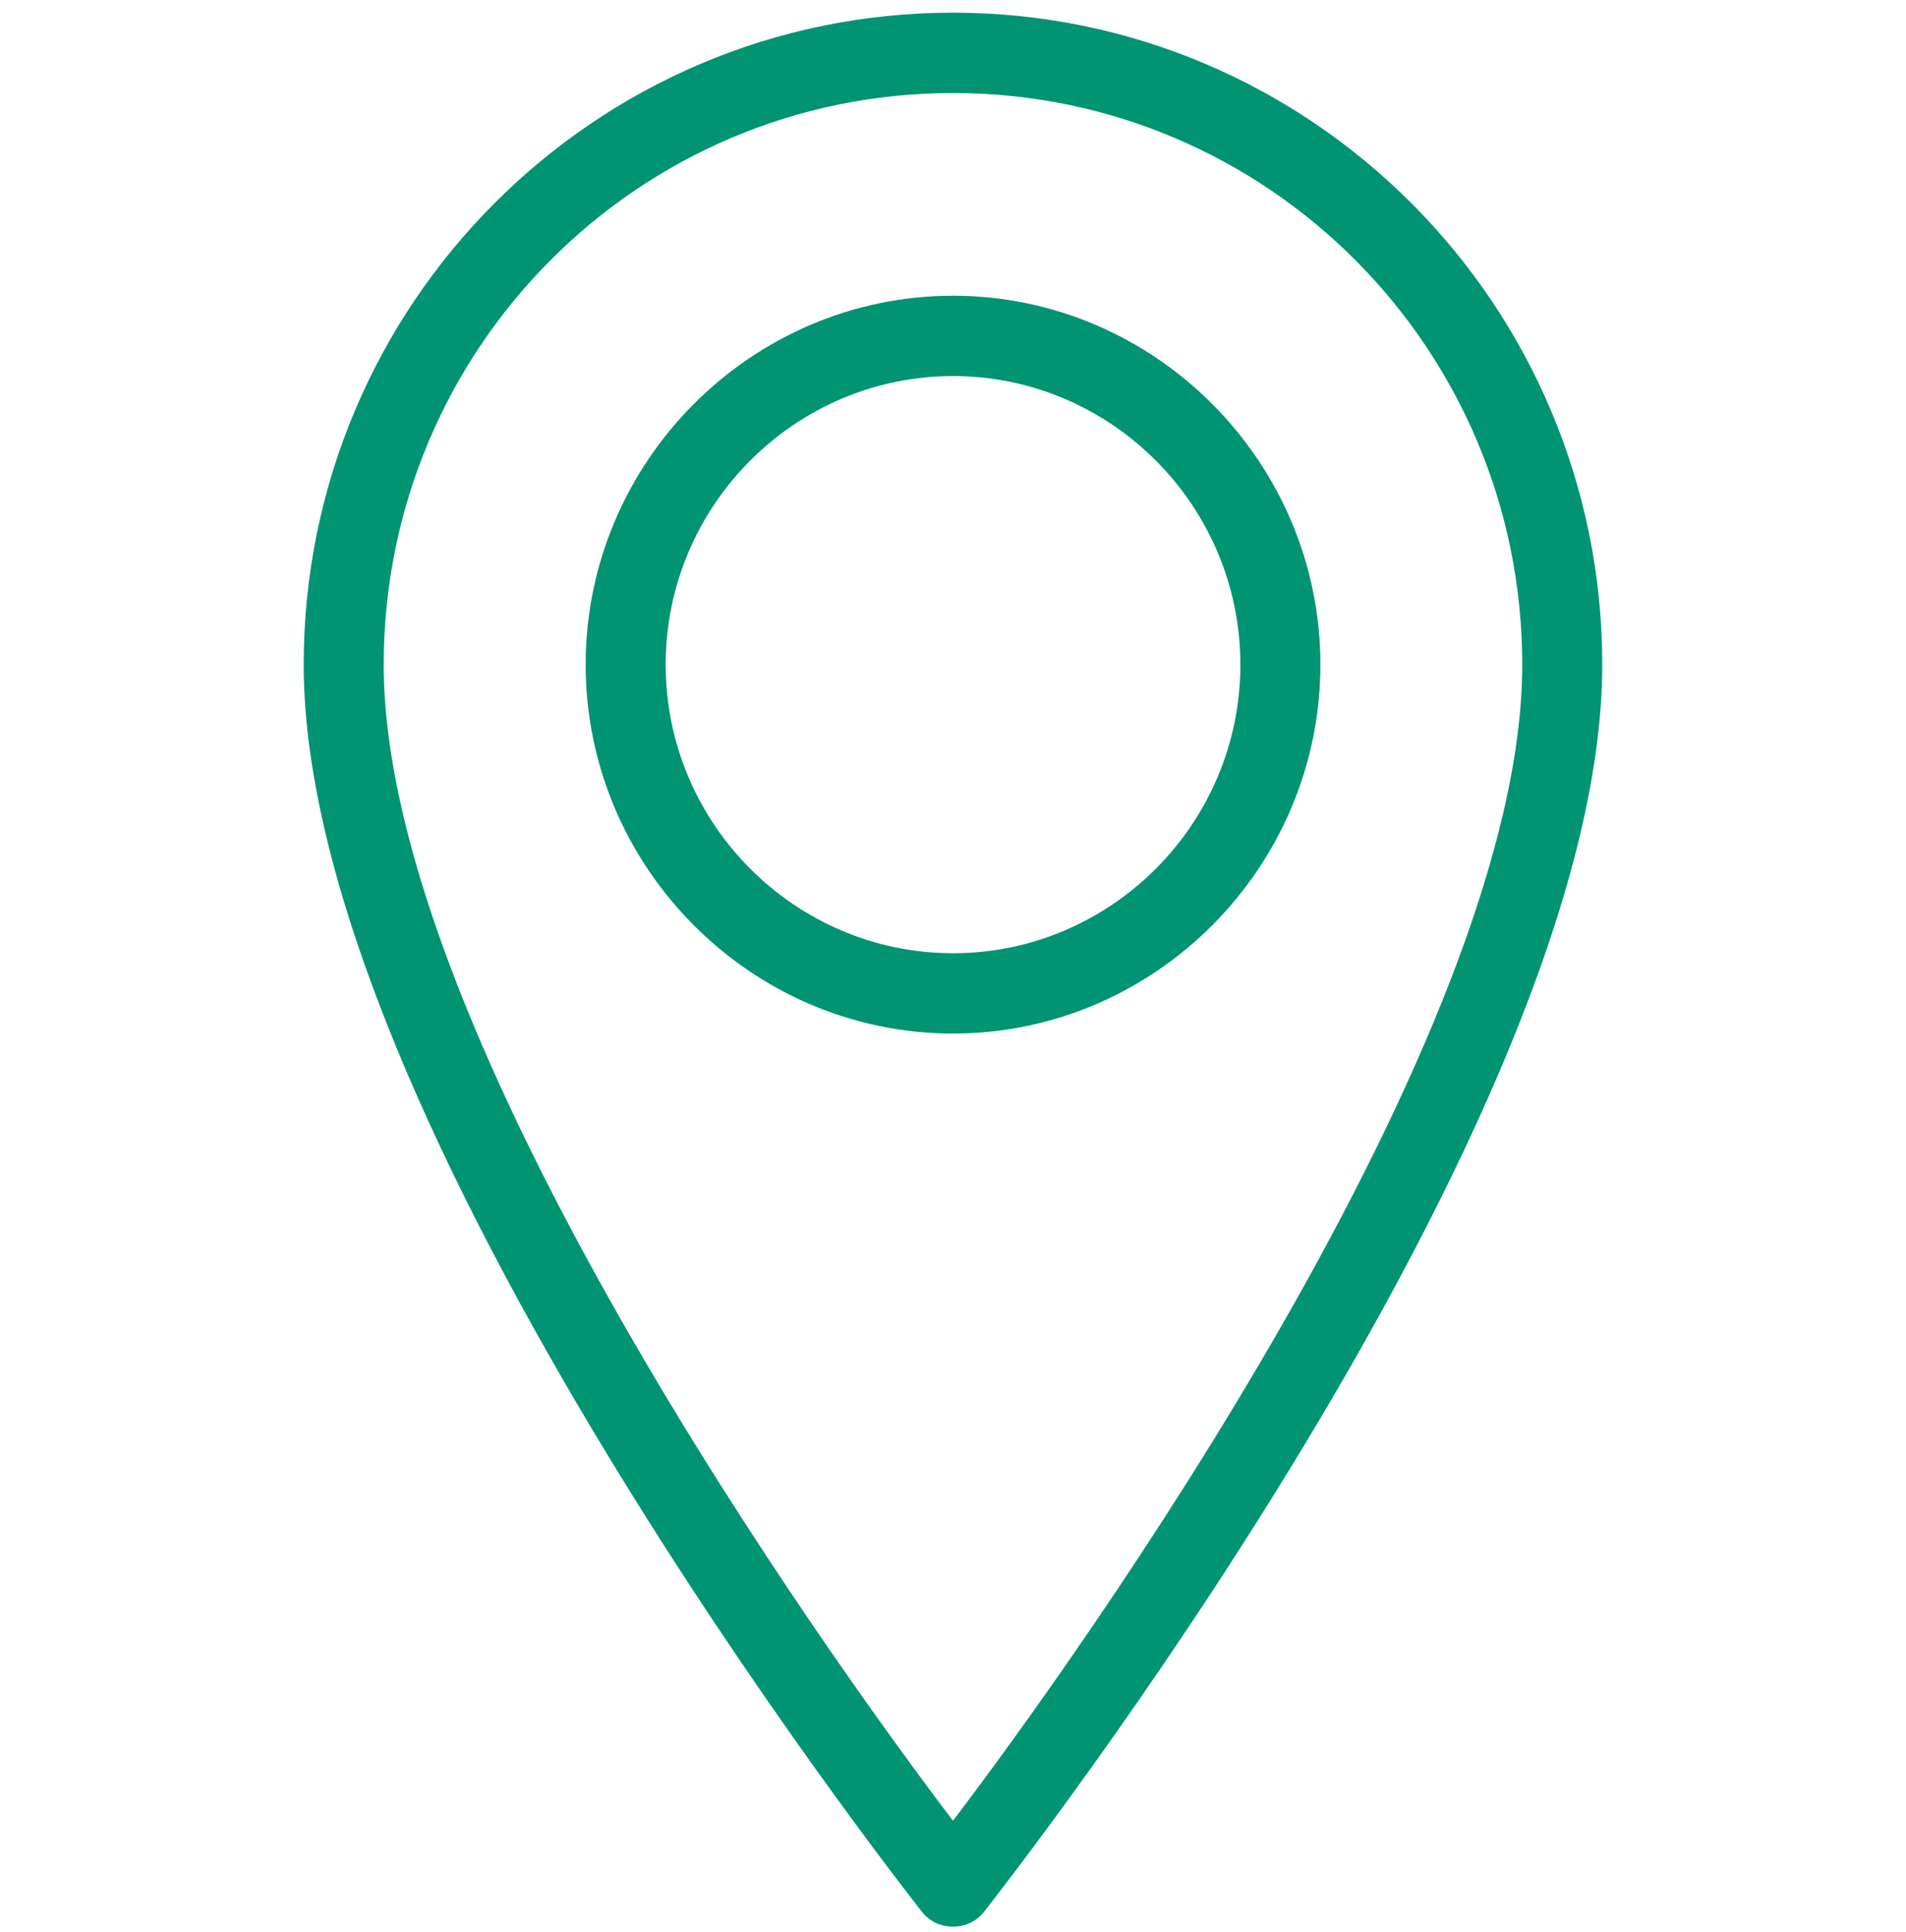 <svg width="75" height="76" viewBox="0 0 75 76" fill="none" xmlns="http://www.w3.org/2000/svg"><g clip-path="url(#clip0)" fill="#009473"><path d="M37.501 11.632c-7.944 0-14.456 6.537-14.456 14.51 0 7.973 6.512 14.51 14.456 14.51 7.944 0 14.456-6.537 14.456-14.51 0-7.973-6.512-14.51-14.456-14.51zm0 25.86c-6.226 0-11.307-5.1-11.307-11.35 0-6.249 5.081-11.35 11.307-11.35 6.226 0 11.307 5.1 11.307 11.35 0 6.25-5.081 11.35-11.307 11.35z"/><path d="M37.499.498C23.4.498 11.95 11.991 11.95 26.142c0 18.03 23.33 47.769 24.332 49.062.286.359.716.575 1.217.575.501 0 .93-.215 1.217-.575 1.002-1.293 24.332-31.032 24.332-49.062C63.047 11.991 51.597.498 37.499.498zm0 71.115c-4.866-6.393-22.4-30.816-22.4-45.47 0-12.427 10.019-22.484 22.4-22.484s22.4 10.057 22.4 22.484c0 14.654-17.533 39.077-22.4 45.47z"/></g><defs><clipPath id="clip0"><path fill="#fff" transform="translate(0 .498)" d="M0 0h75v75.281H0z"/></clipPath></defs></svg>